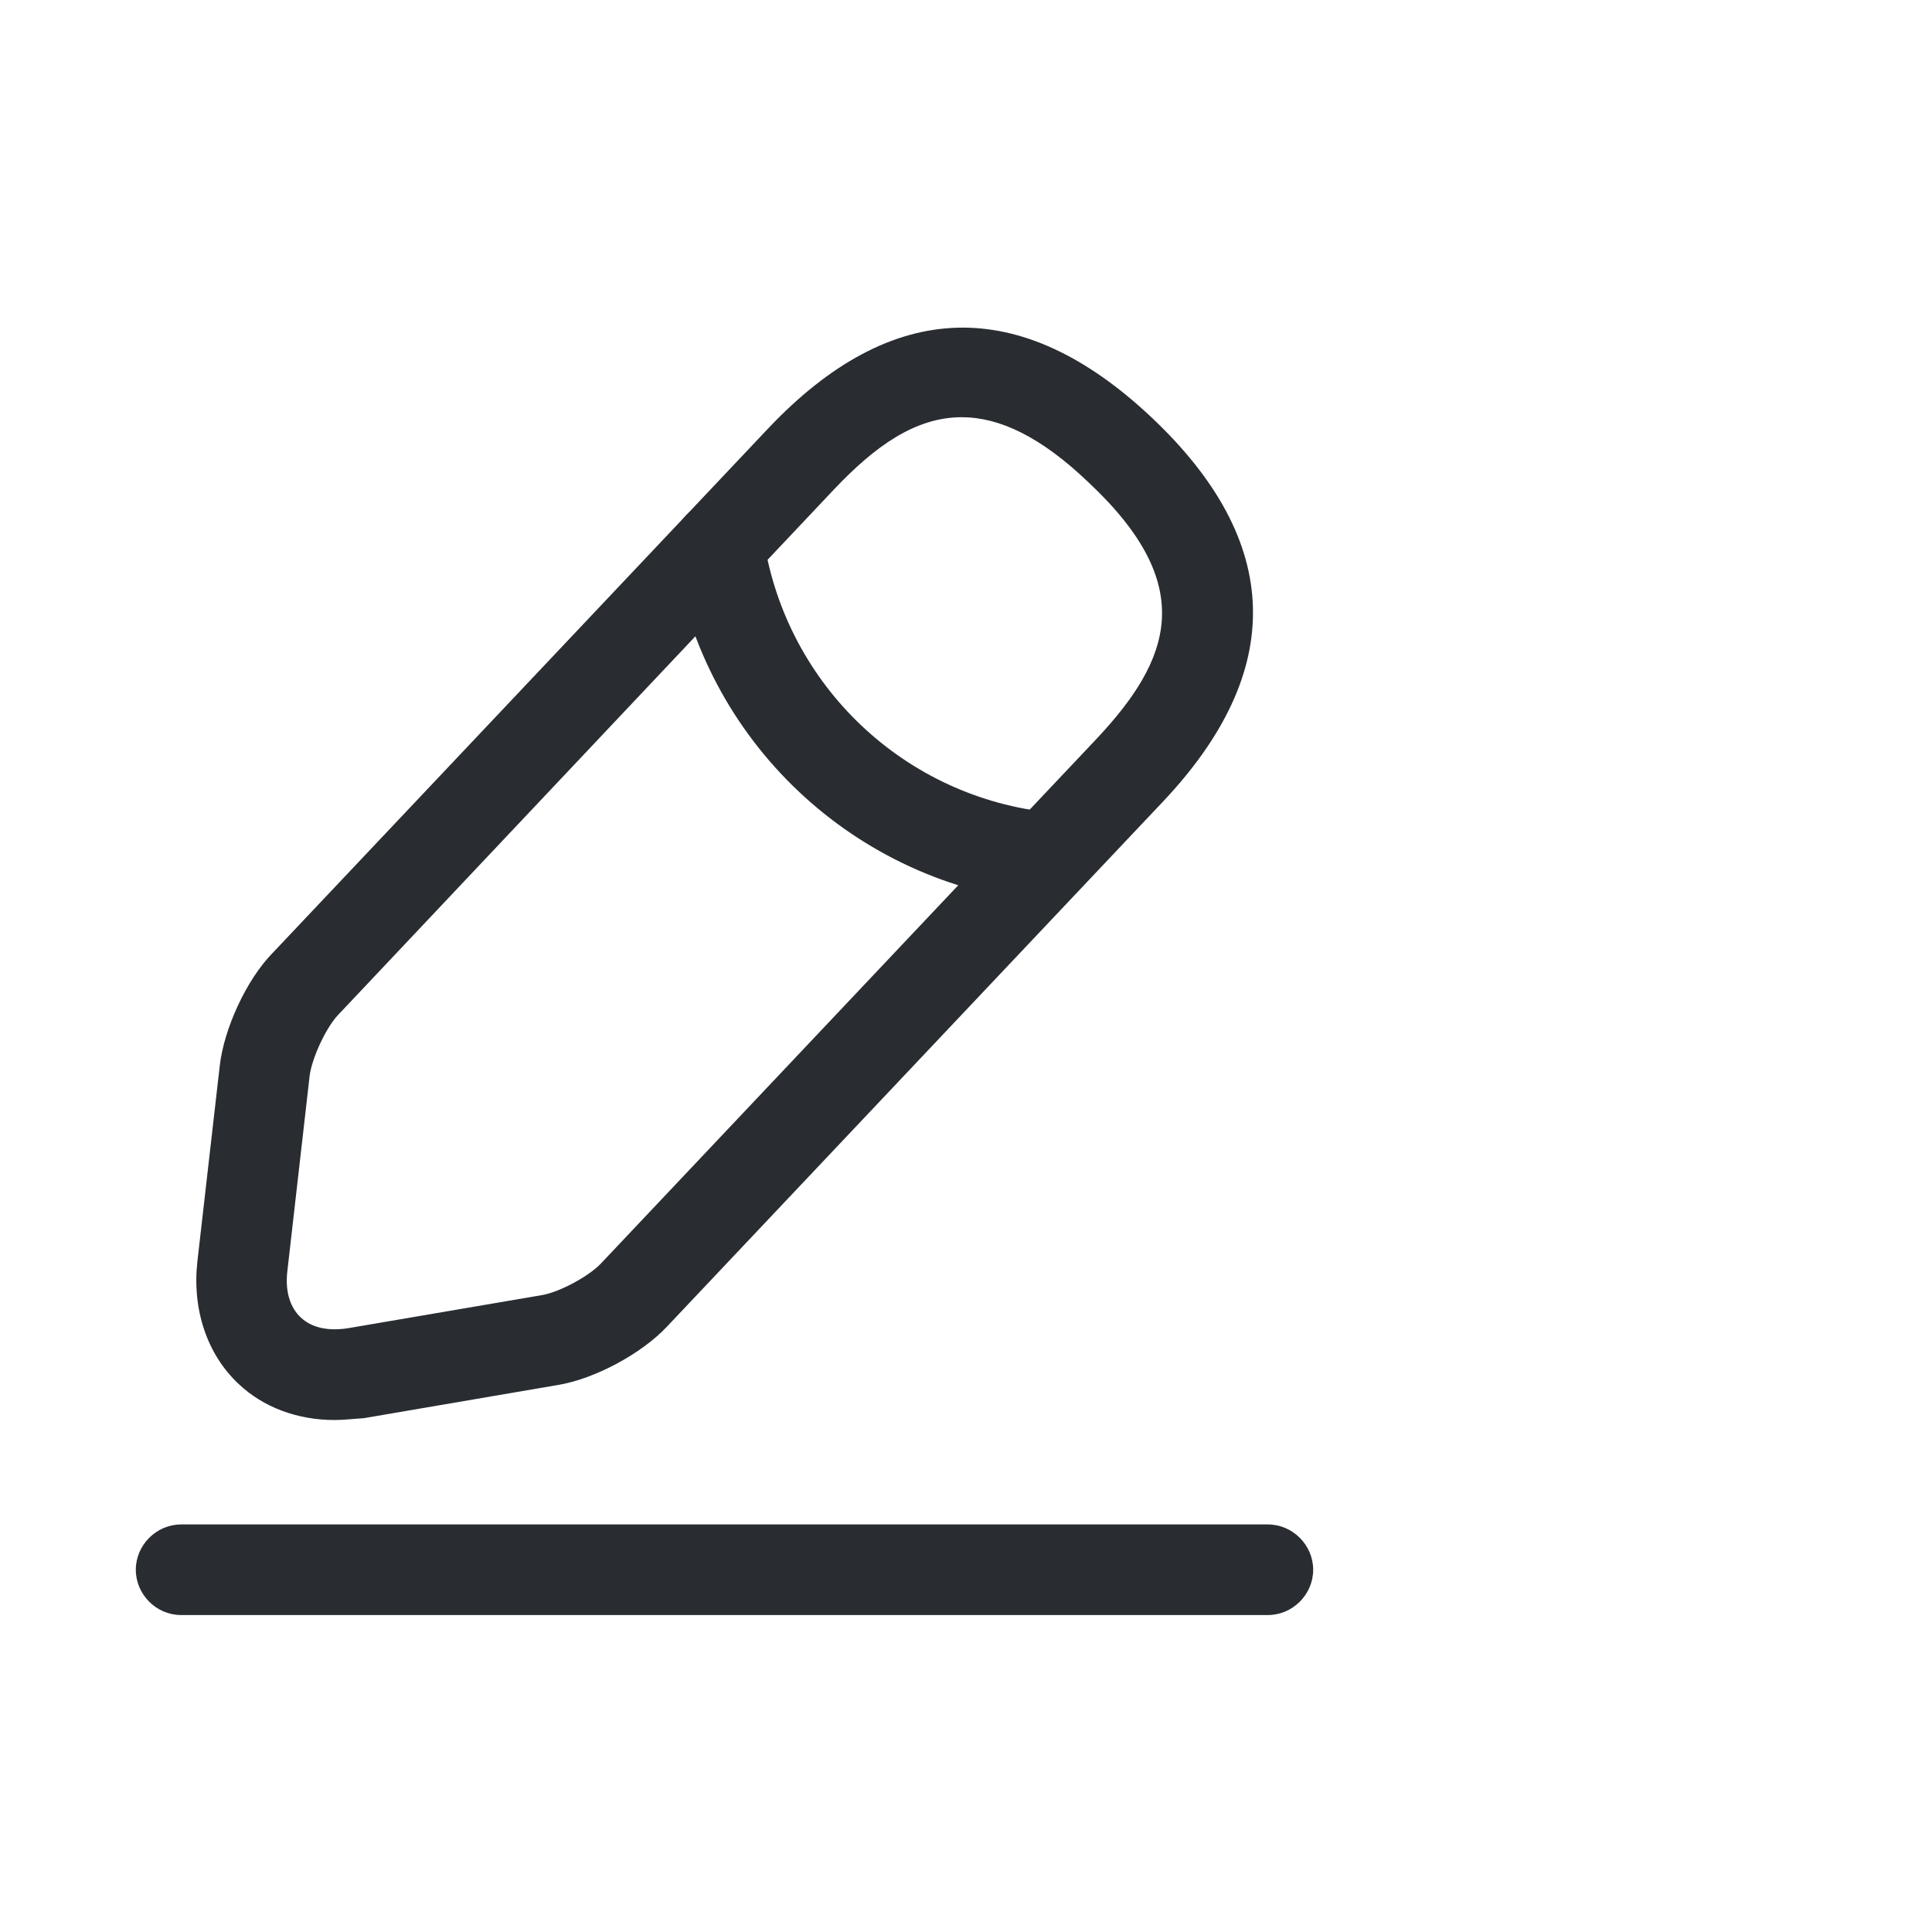 <svg width="40" height="40" viewBox="0 0 40 40" fill="none" xmlns="http://www.w3.org/2000/svg">
<path d="M6.925 29.4C6.162 29.4 5.45 29.138 4.937 28.65C4.287 28.038 3.975 27.113 4.087 26.113L4.55 22.063C4.637 21.3 5.1 20.288 5.637 19.738L15.9 8.875C18.462 6.163 21.137 6.088 23.85 8.65C26.562 11.213 26.637 13.888 24.075 16.6L13.812 27.463C13.287 28.025 12.312 28.55 11.55 28.675L7.525 29.363C7.312 29.375 7.125 29.4 6.925 29.4ZM19.913 8.638C18.95 8.638 18.113 9.238 17.262 10.138L7 21.013C6.75 21.275 6.462 21.9 6.412 22.263L5.95 26.313C5.9 26.725 6 27.063 6.225 27.275C6.45 27.488 6.787 27.563 7.2 27.5L11.225 26.813C11.588 26.75 12.188 26.425 12.438 26.163L22.7 15.3C24.25 13.65 24.812 12.125 22.55 10C21.55 9.038 20.688 8.638 19.913 8.638Z" fill="#292D32"/>
<path d="M21.675 18.687C21.65 18.687 21.613 18.687 21.588 18.687C17.688 18.3 14.55 15.337 13.95 11.462C13.875 10.95 14.225 10.475 14.738 10.387C15.25 10.312 15.725 10.662 15.813 11.175C16.288 14.2 18.738 16.525 21.788 16.825C22.3 16.875 22.675 17.337 22.625 17.85C22.563 18.325 22.15 18.687 21.675 18.687Z" fill="#292D32"/>
<path d="M26.25 33.438H3.75C3.237 33.438 2.812 33.013 2.812 32.5C2.812 31.988 3.237 31.562 3.75 31.562H26.25C26.762 31.562 27.188 31.988 27.188 32.5C27.188 33.013 26.762 33.438 26.25 33.438Z" fill="#292D32"/>
</svg>
